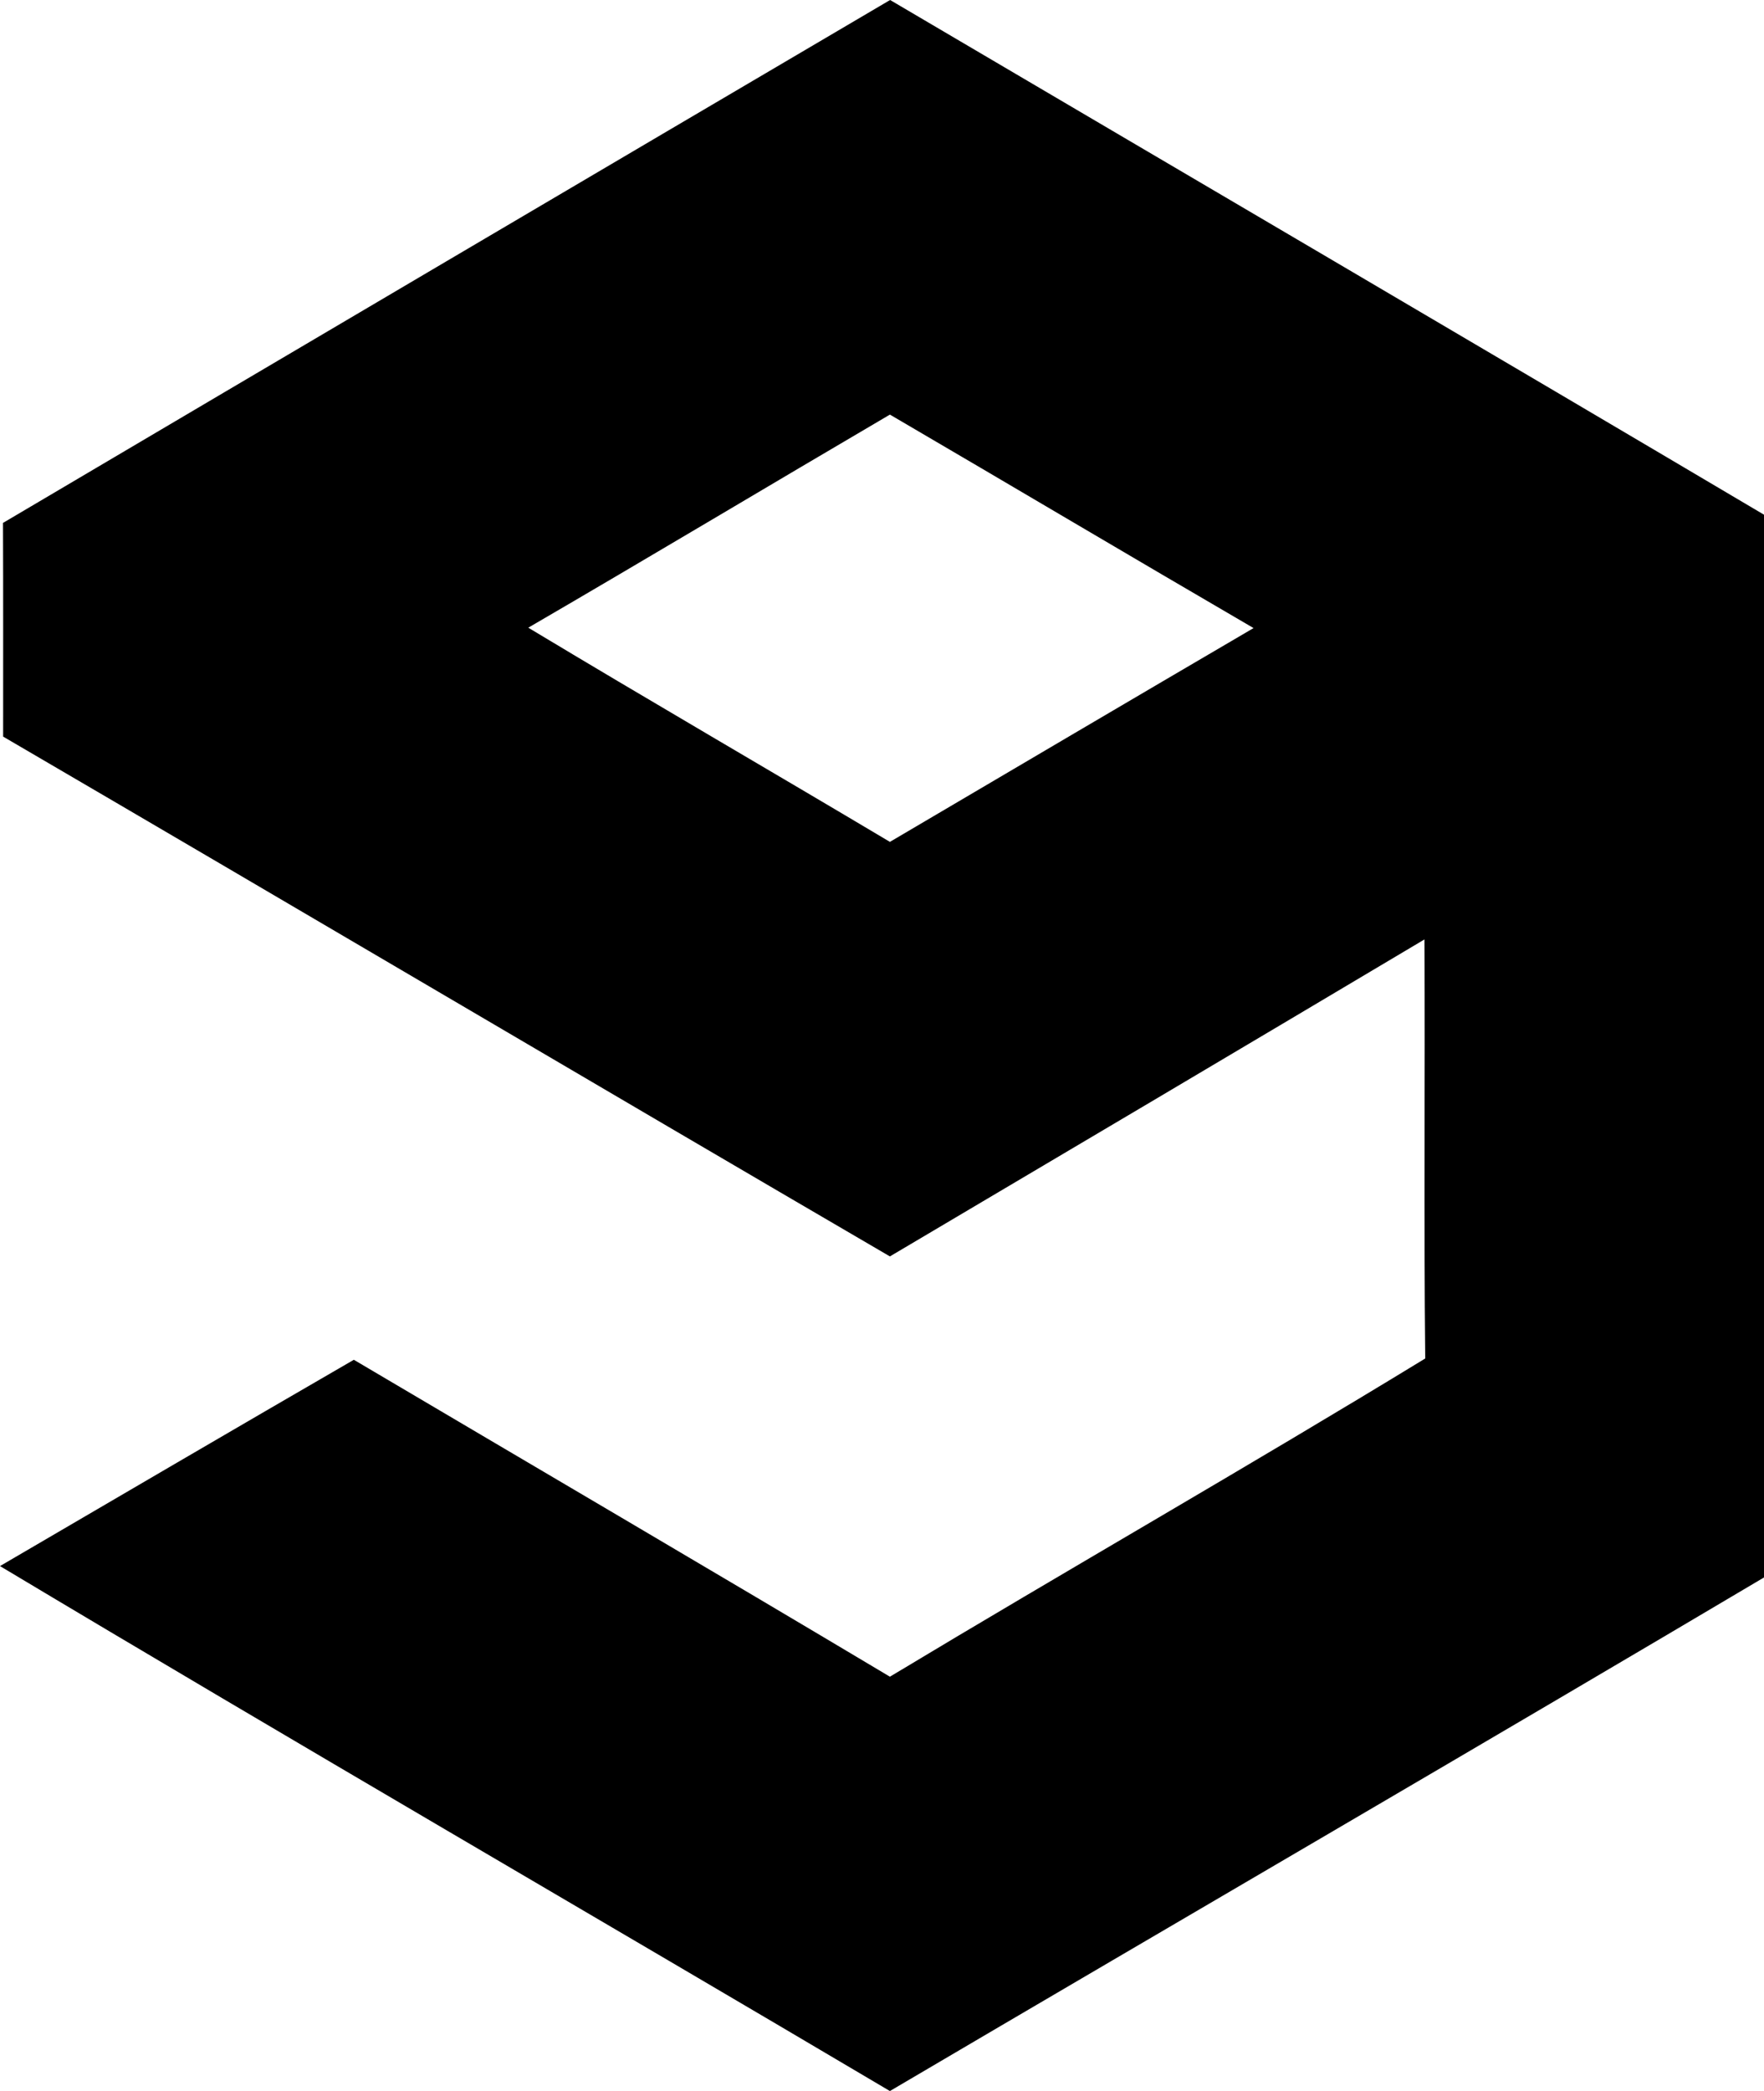 <!-- Generated by IcoMoon.io -->
<svg version="1.1" xmlns="http://www.w3.org/2000/svg" width="27" height="32" viewBox="0 0 27 32">
<title>as-9gag-</title>
<path d="M8.086 9.606c1.837 1.106 3.693 2.181 5.535 3.278 1.854-1.091 3.707-2.184 5.566-3.272-1.859-1.083-3.708-2.181-5.566-3.267-1.846 1.083-3.684 2.184-5.535 3.261zM0.047 8.002c4.525-2.672 9.050-5.339 13.577-8.002 4.525 2.664 9.056 5.32 13.574 7.994-0.006 5.342-0.008 10.685 0.002 16.029-4.517 2.678-9.054 5.315-13.579 7.978-4.537-2.685-9.098-5.326-13.621-8.034 1.804-1.054 3.607-2.11 5.416-3.157 2.734 1.616 5.477 3.222 8.205 4.85 2.724-1.64 5.482-3.214 8.194-4.87-0.023-2.138-0.001-4.275-0.012-6.413-2.724 1.621-5.453 3.237-8.182 4.851-4.528-2.642-9.043-5.31-13.573-7.955 0-1.091 0.002-2.181-0.002-3.27z"></path>
</svg>
